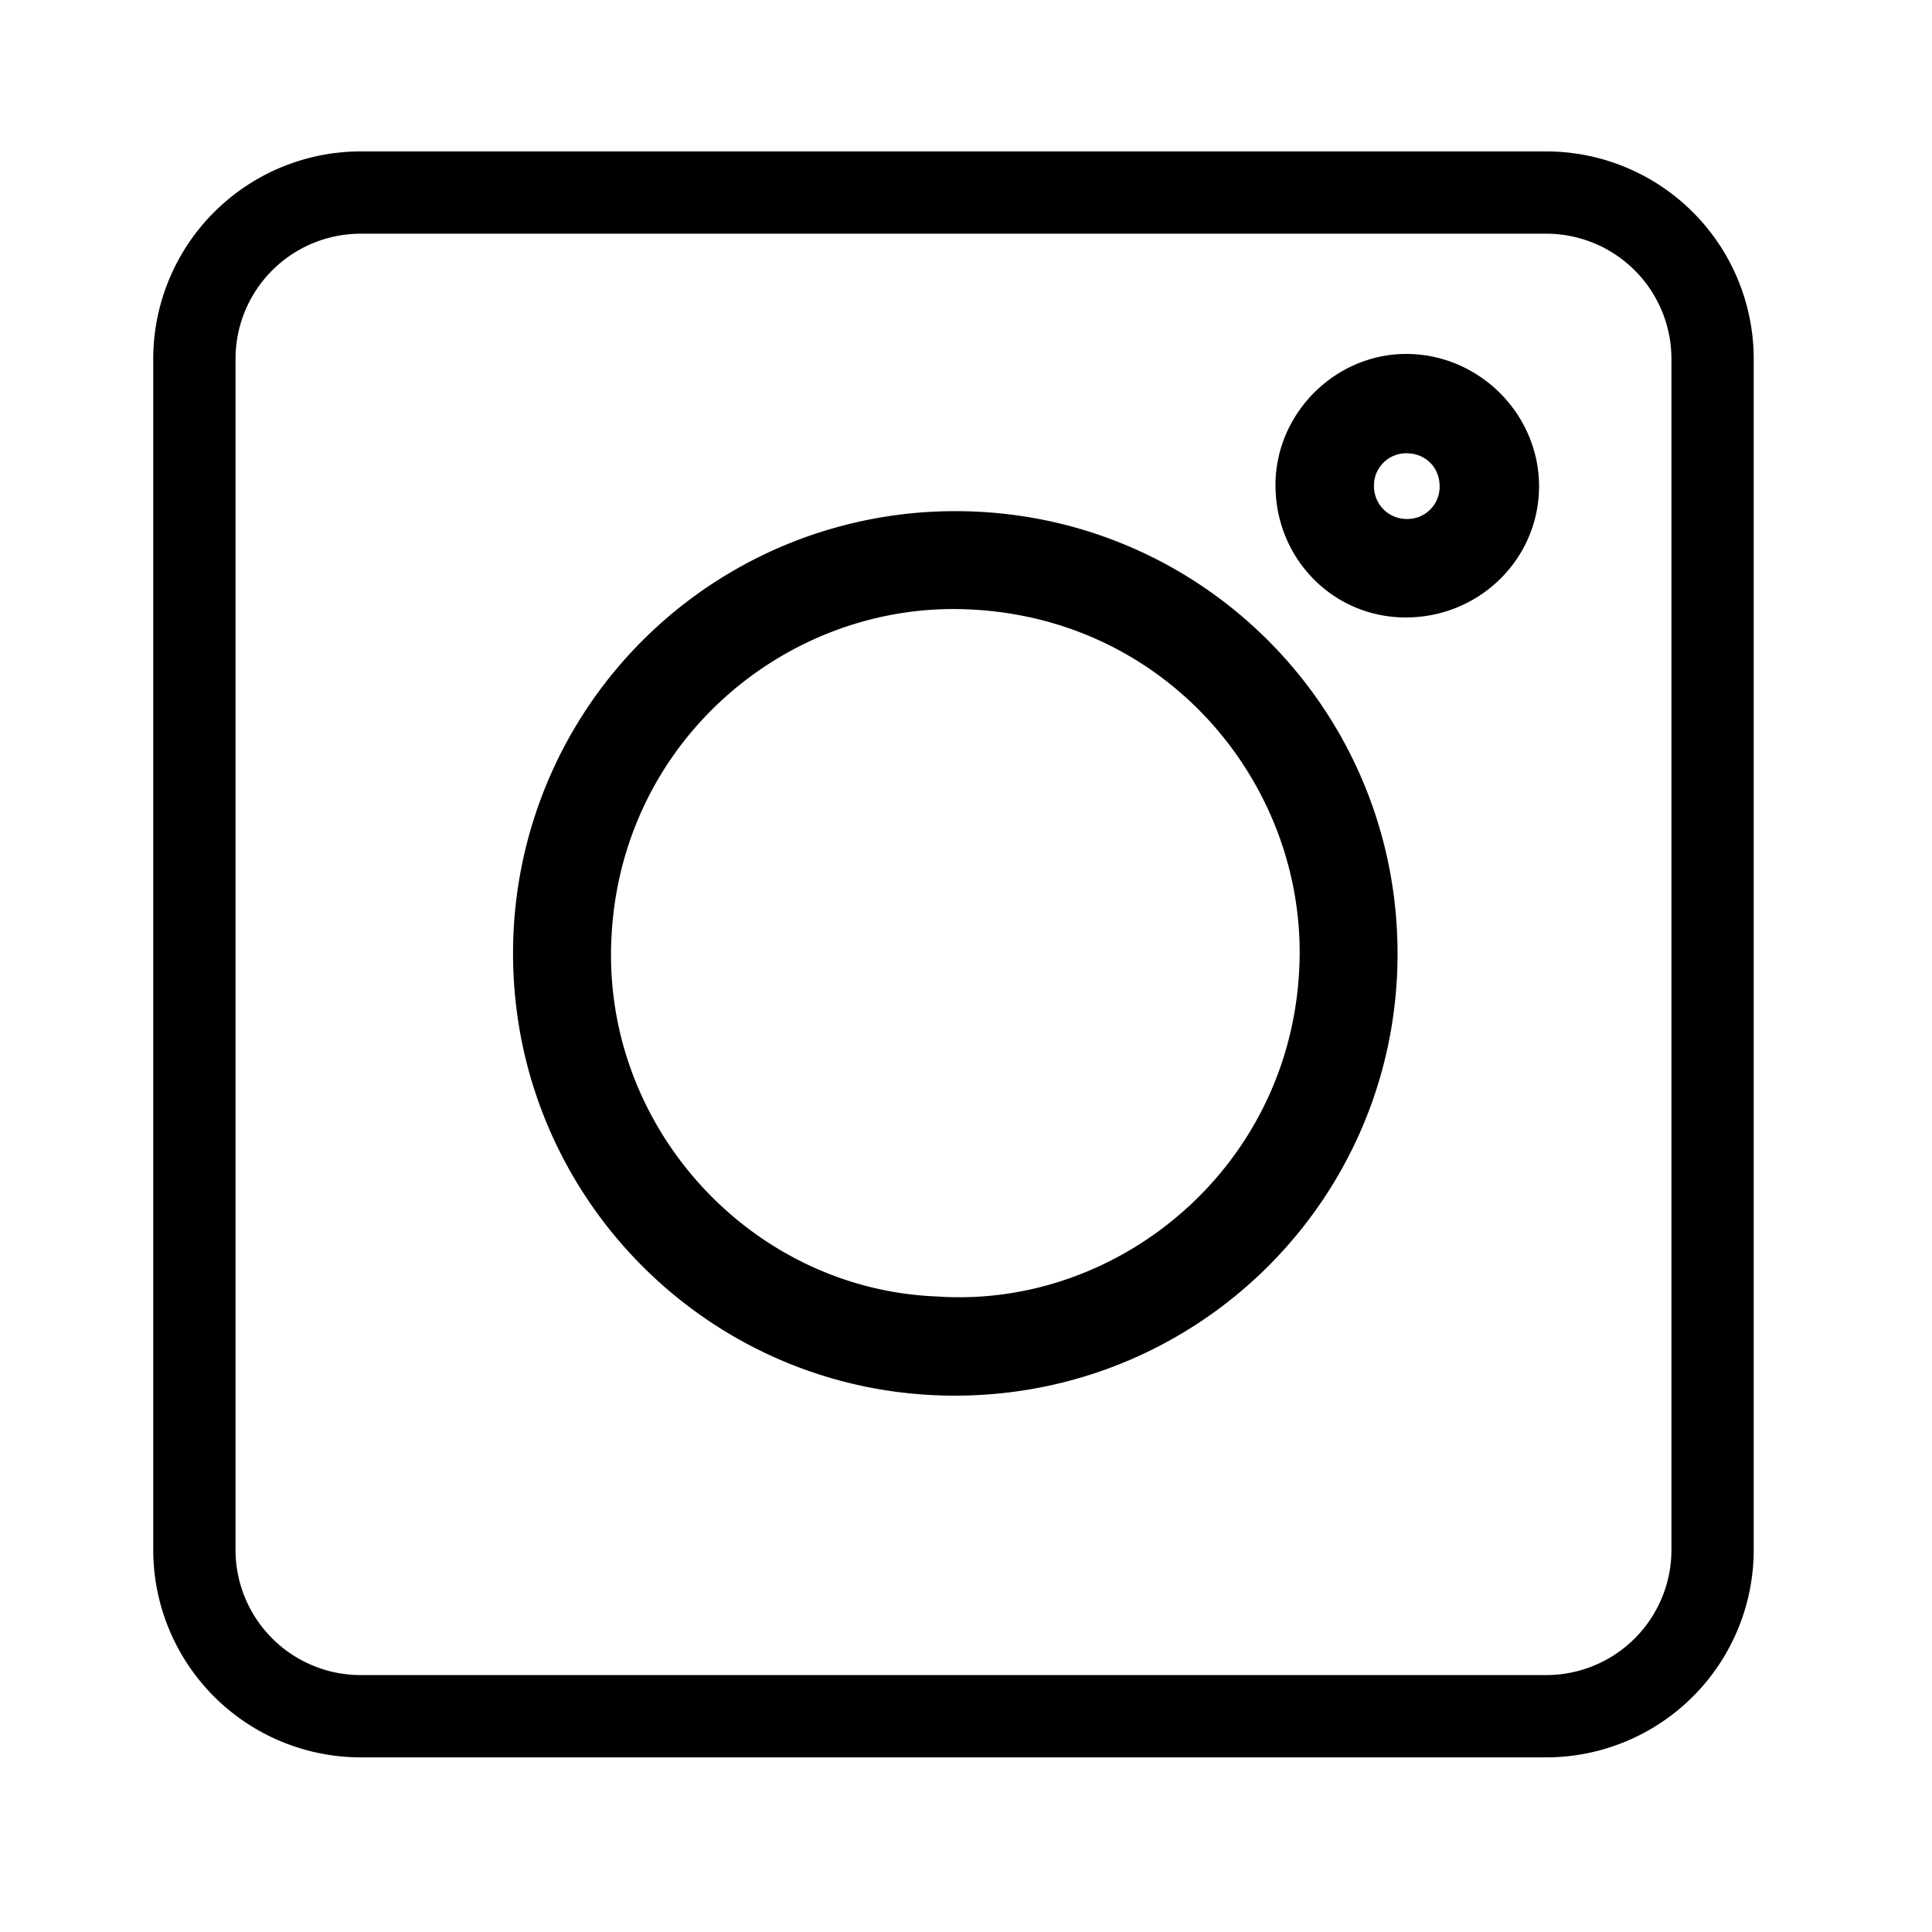 <svg id="Layer_1" data-name="Layer 1" xmlns="http://www.w3.org/2000/svg" viewBox="0 0 1080 1080"><path d="M286.8,533A247,247,0,0,1,534.24,285.74c136.77.06,247.14,110.71,247,247.65-.13,136.72-110.88,247-247.88,246.79C397.08,780,286.8,669.42,286.8,533ZM524.05,724.75c102.68,7,200.44-74.63,202.44-189.26,1.74-99.74-76.84-193-190.38-195C436,338.79,343.66,418.16,341.59,530.44,339.69,633.35,421.79,720.91,524.05,724.75Z"/><path d="M713,270.76c.24-40.18,33.94-73.39,74-72.9,40.24.5,73.29,33.81,73.34,73.91,0,40.88-33.69,73.79-75.23,73.39C744.7,344.78,712.77,311.81,713,270.76Zm91.74.63c-.17-10.39-8.13-18.07-18.62-18A18,18,0,0,0,768.06,272a18.32,18.32,0,0,0,18.75,18.12A18,18,0,0,0,804.75,271.39Z"/><path d="M864.4,982.38H201.6A116.07,116.07,0,0,1,85.66,866.45V200.57A116.07,116.07,0,0,1,201.6,84.64H864.4A116.07,116.07,0,0,1,980.34,200.57V866.45A116.07,116.07,0,0,1,864.4,982.38ZM201.6,130.64a70,70,0,0,0-69.94,69.93V866.45a70,70,0,0,0,69.94,69.93H864.4a70,70,0,0,0,69.94-69.93V200.57a70,70,0,0,0-69.94-69.93Z"/></svg>